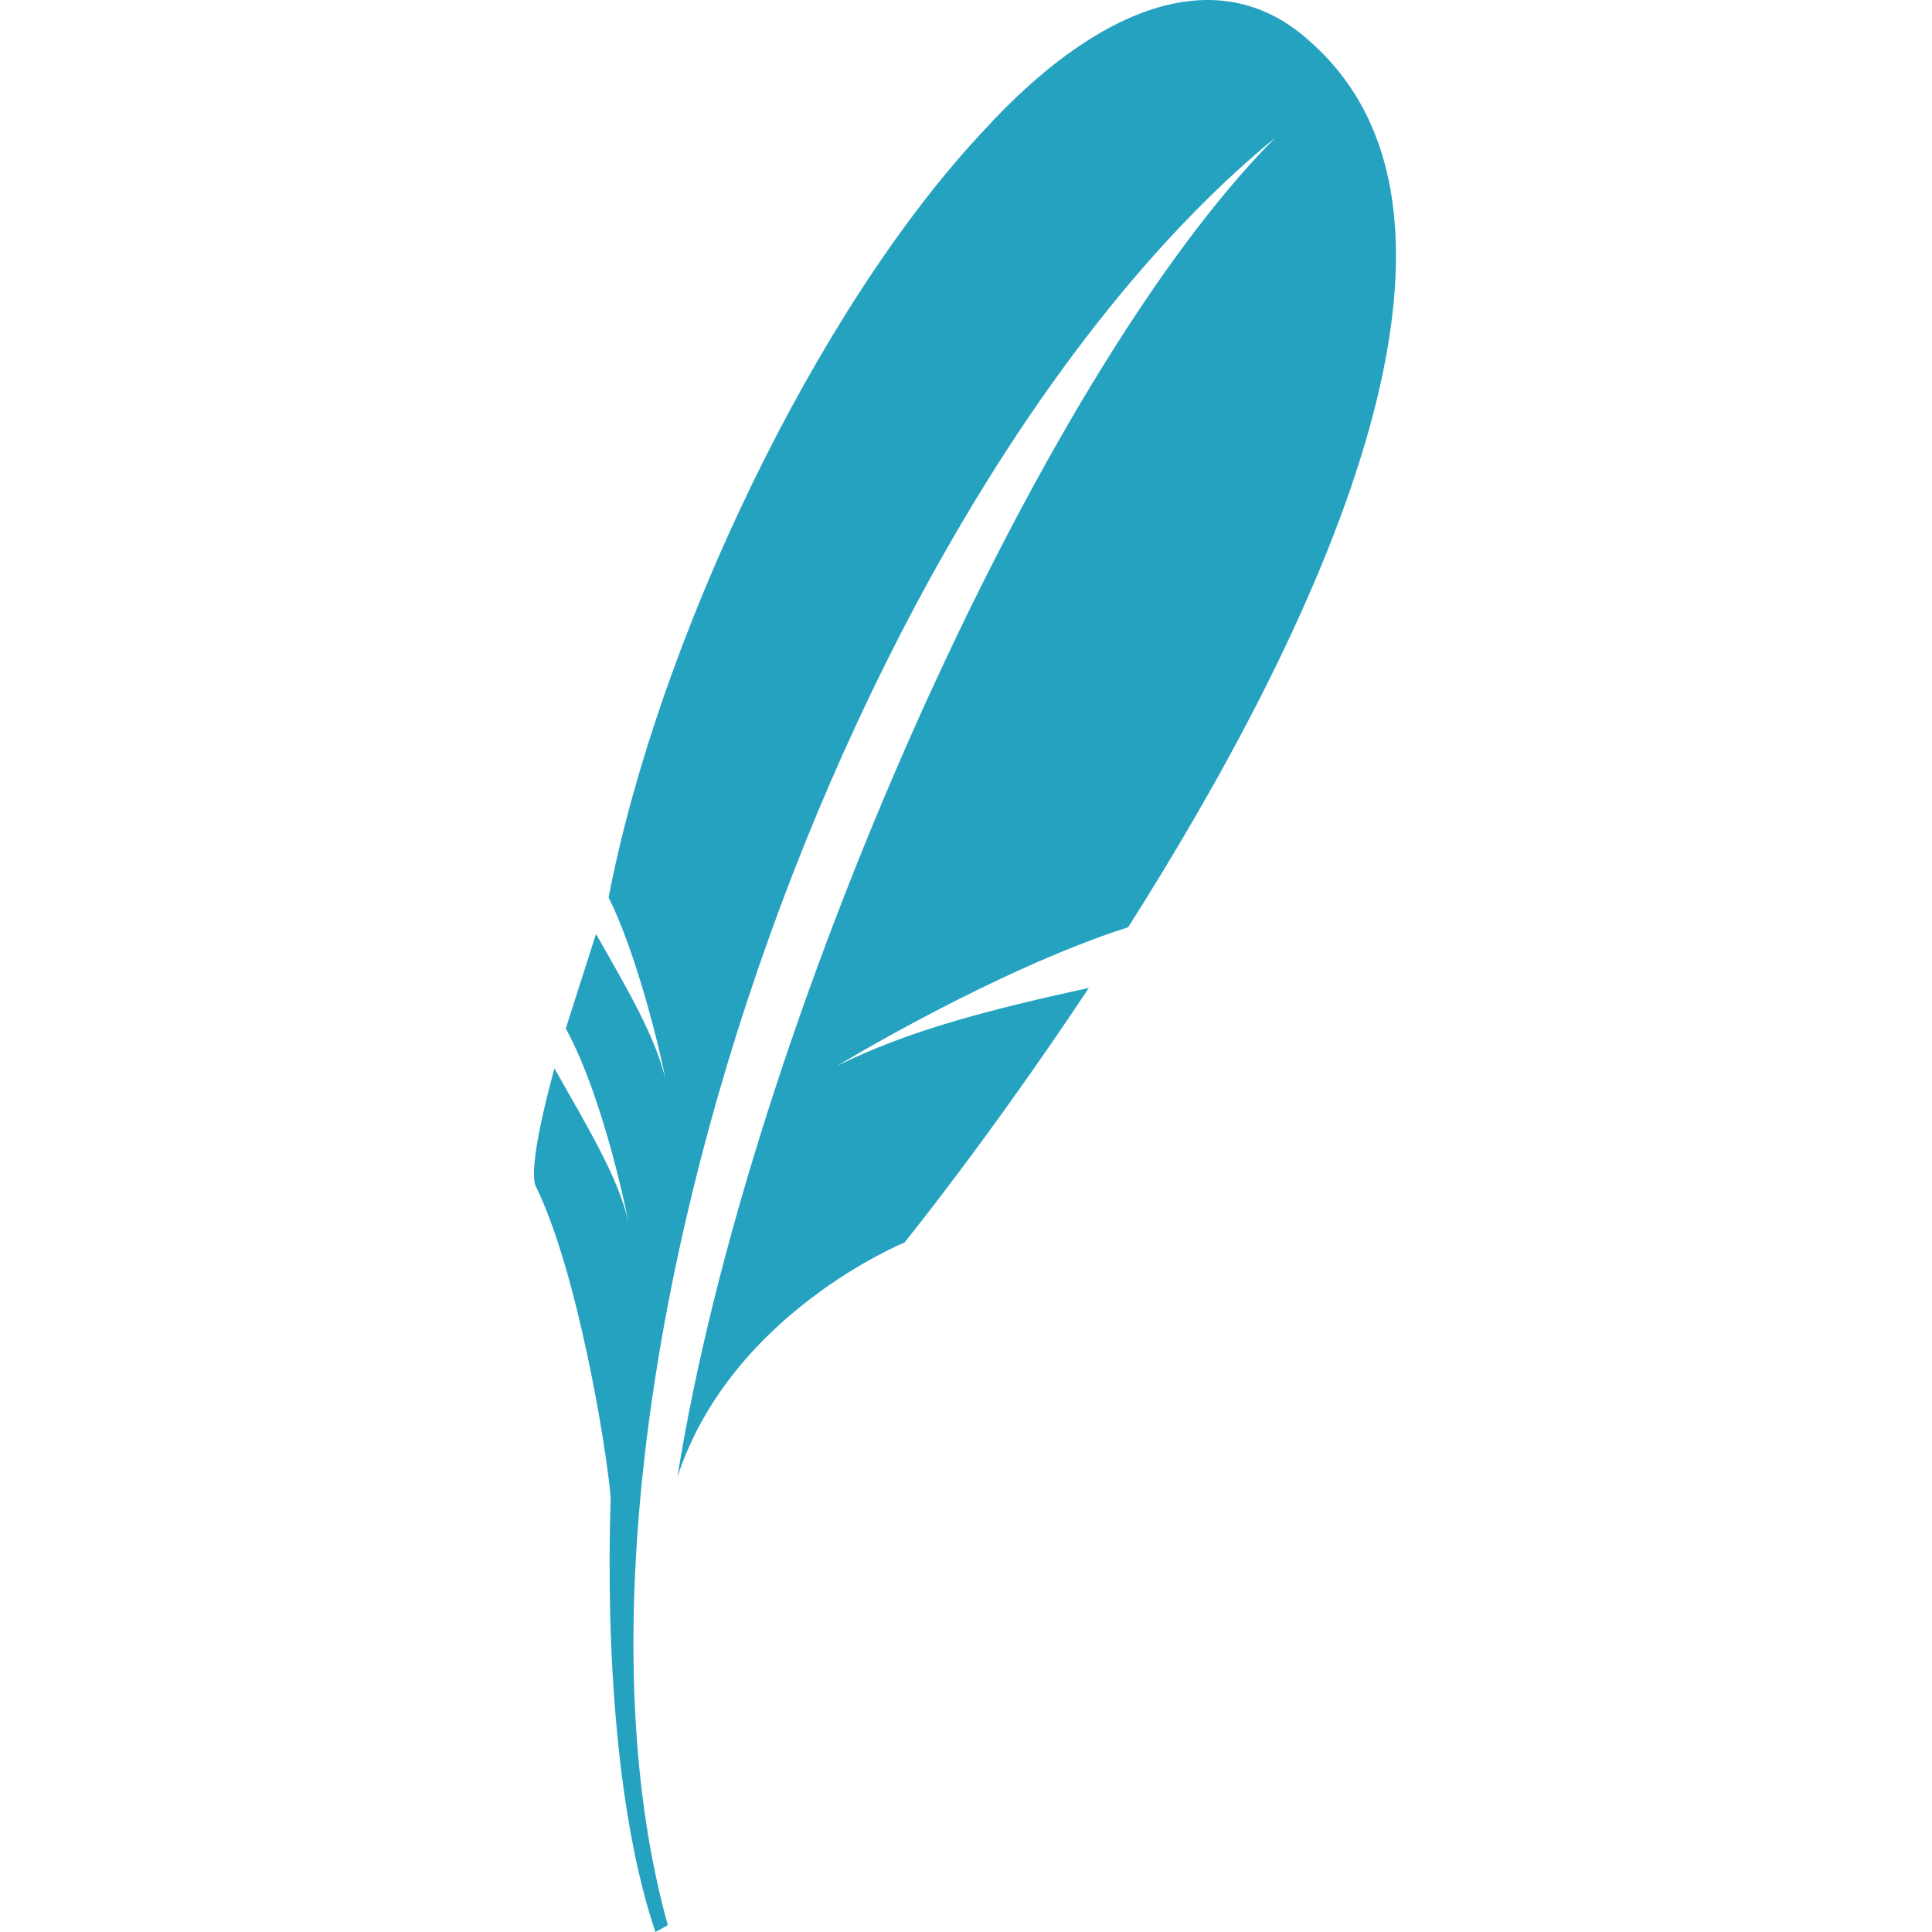 <svg version="1.1" xmlns="http://www.w3.org/2000/svg"
     xmlns:xlink="http://www.w3.org/1999/xlink" x="0px" y="0px"
     width="16px" height="16px" viewBox="0 0 229 512">
    <path fill="#26A2C1"
          d="M119.448,34.332C74.495,82.026,32.758,170.372,19.78,237.849c6.21,12.252,12.458,34.827,15.109,48.286c-2.729-11.544-10.159-24.027-18.442-38.64l-8.008,25.07c10.316,18.857,16.588,51.185,16.588,51.185c-2.773-11.788-10.328-24.232-19.606-40.632c-4.635,17.141-6.489,28.699-4.813,31.52c10.765,22.019,18.49,67.896,19.724,82.113C18.993,438.778,22.241,482.511,32.186,512l3.294-1.795C-2.499,373.554,83.467,129.149,196.491,36.463c-63.043,63.198-139.57,236.285-158.466,354.942c14.221-43.433,60.16-62.112,60.16-62.112s22.545-27.792,48.877-67.497c-27.068,5.936-47.726,11.298-66.61,20.612c0,0,41.461-25.247,77.024-36.688c48.917-77.044,102.212-186.515,48.542-234.406C180.893-12.001,147.942,3.198,119.448,34.332z"/>
</svg>